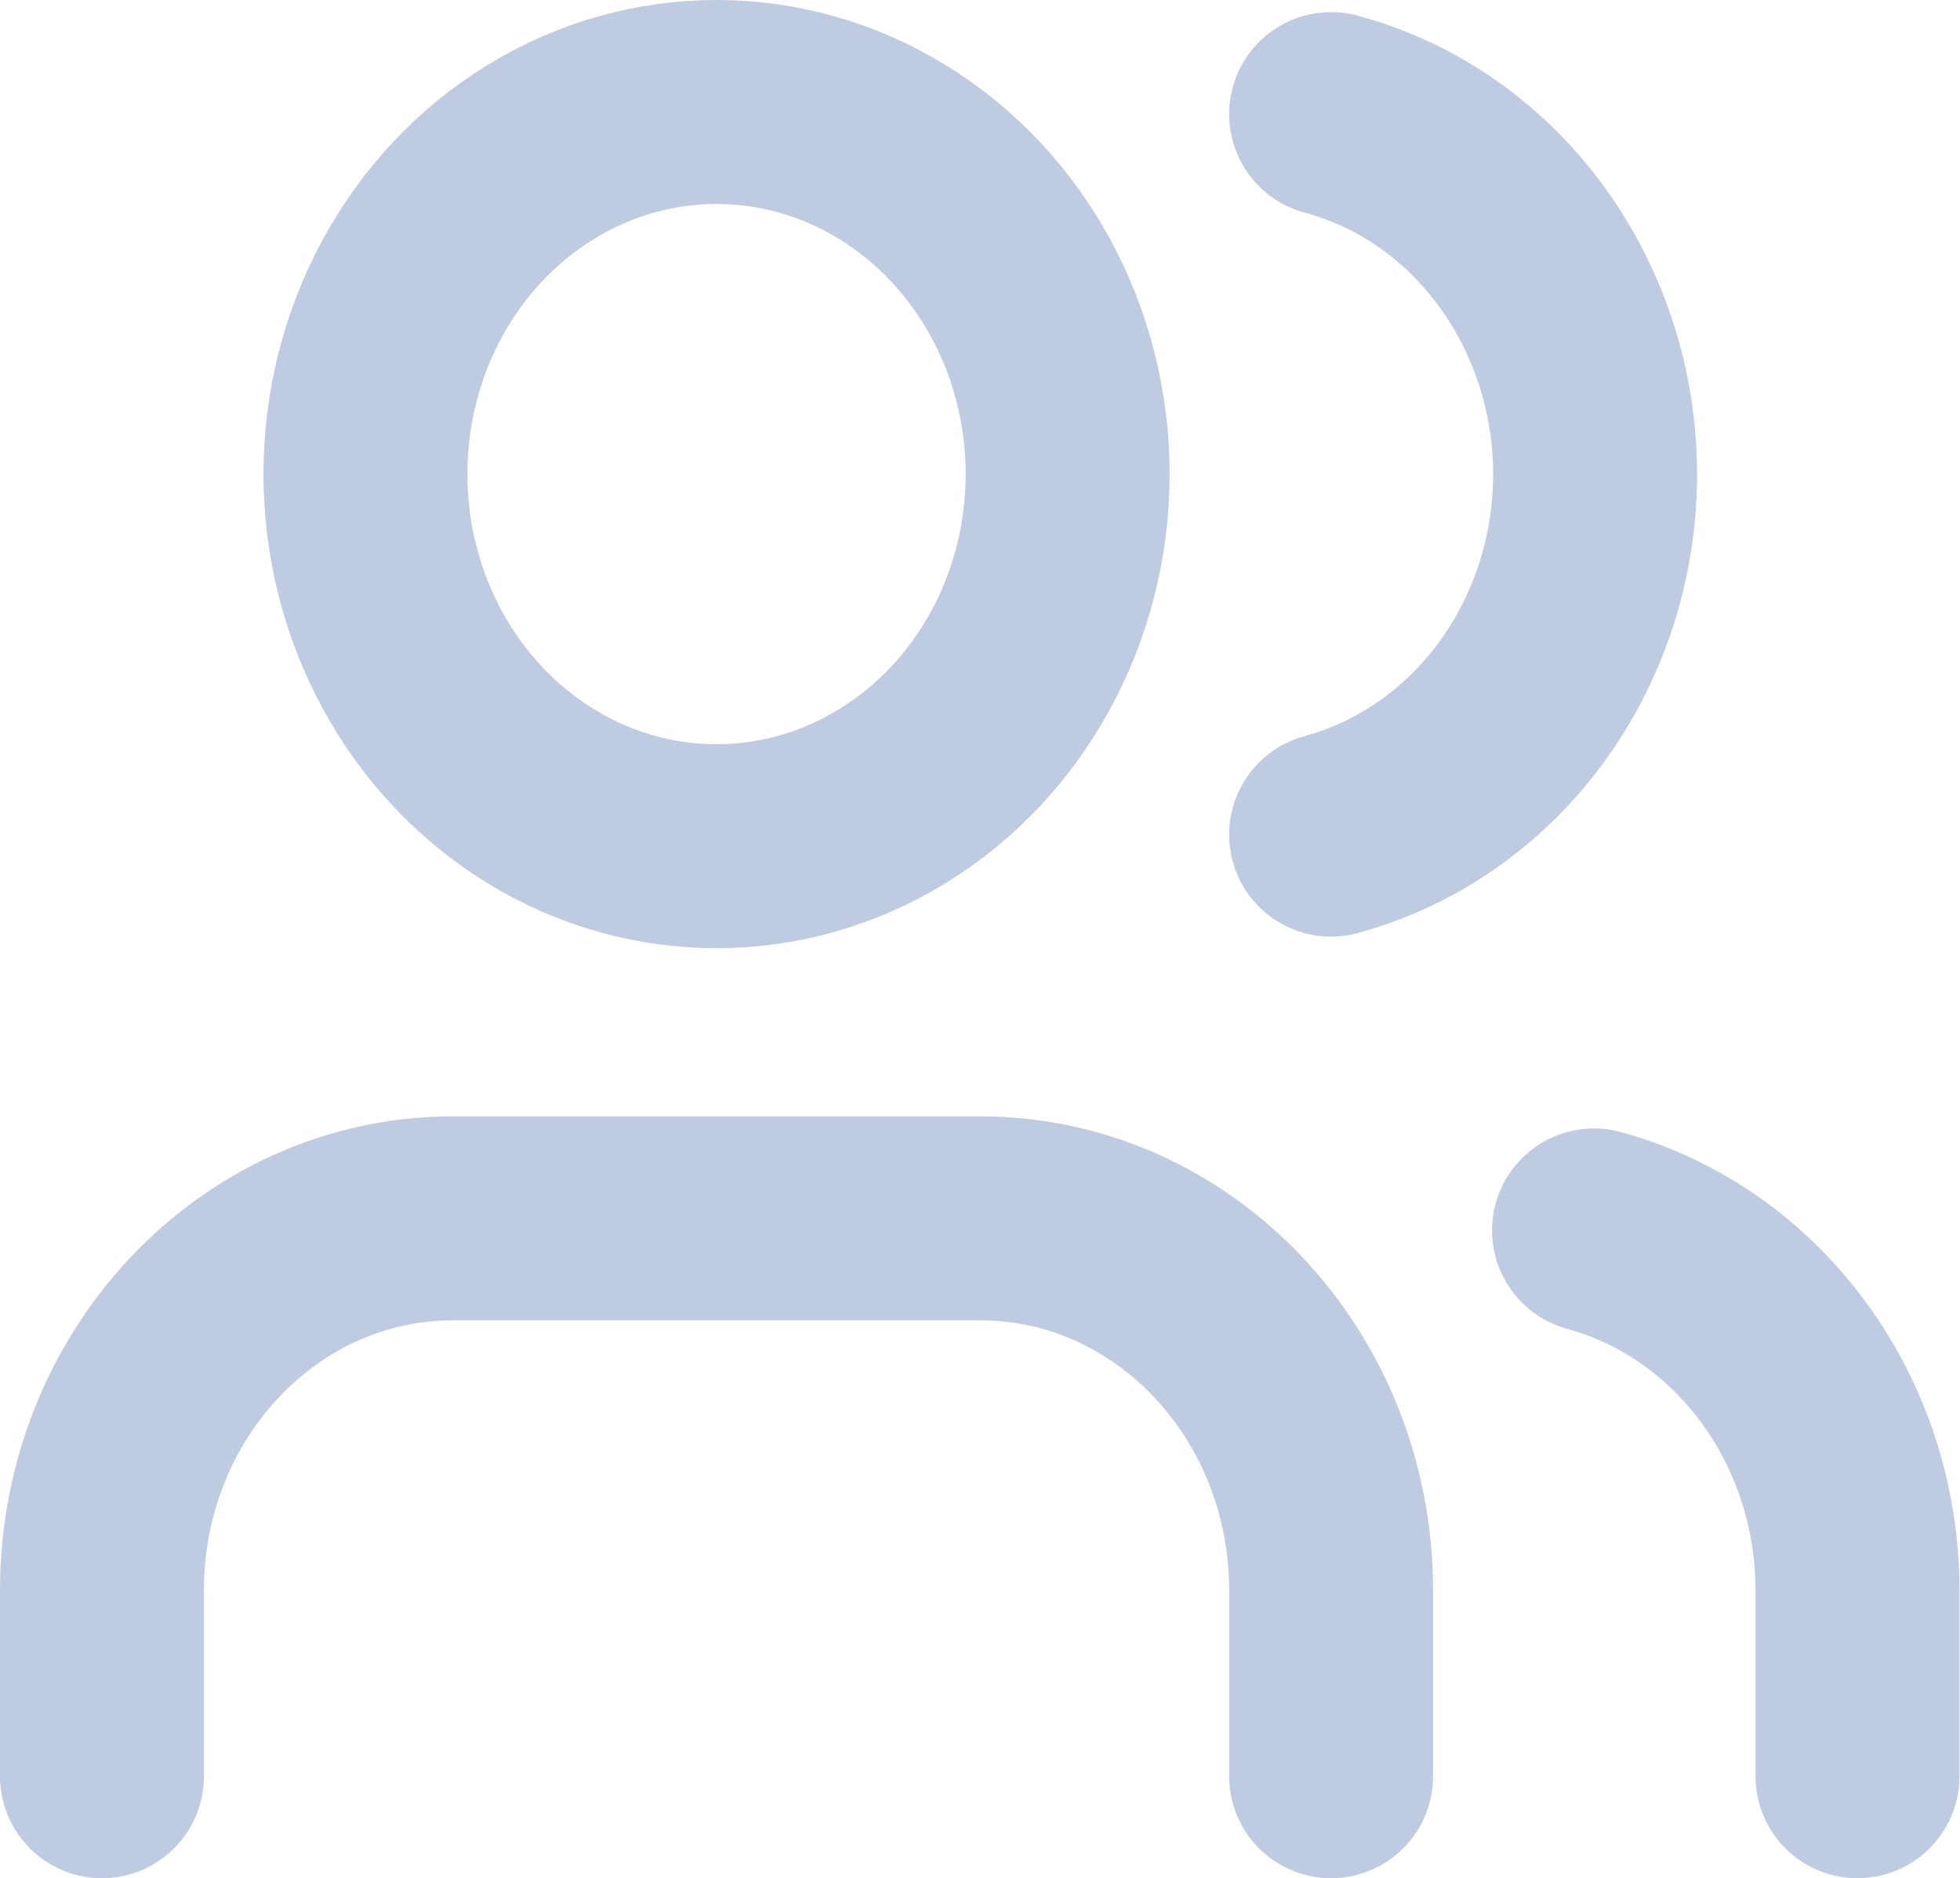<?xml version="1.0" encoding="UTF-8"?>
<svg id="Calque_2" data-name="Calque 2" xmlns="http://www.w3.org/2000/svg" viewBox="0 0 35.56 34.07">
  <defs>
    <style>
      .cls-1 {
        fill: none;
        stroke: #bfcbe1;
        stroke-linecap: round;
        stroke-linejoin: round;
        stroke-width: 3.7px;
      }
    </style>
  </defs>
  <g id="LeftPage">
    <g id="Menu">
      <g id="Salariés">
        <g id="Salariés-2" data-name="Salariés">
          <path class="cls-1" d="M24.15,32.22v-3.37c0-3.73-2.85-6.75-6.37-6.75h-9.56c-3.52,0-6.37,3.02-6.37,6.75v3.37"/>
          <ellipse class="cls-1" cx="13" cy="8.6" rx="6.37" ry="6.75"/>
          <path class="cls-1" d="M33.7,32.22v-3.37c0-3.08-1.97-5.76-4.78-6.53"/>
          <path class="cls-1" d="M24.15,2.07c3.41.92,5.46,4.6,4.59,8.21-.58,2.39-2.34,4.25-4.59,4.86"/>
        </g>
      </g>
    </g>
  </g>
</svg>
